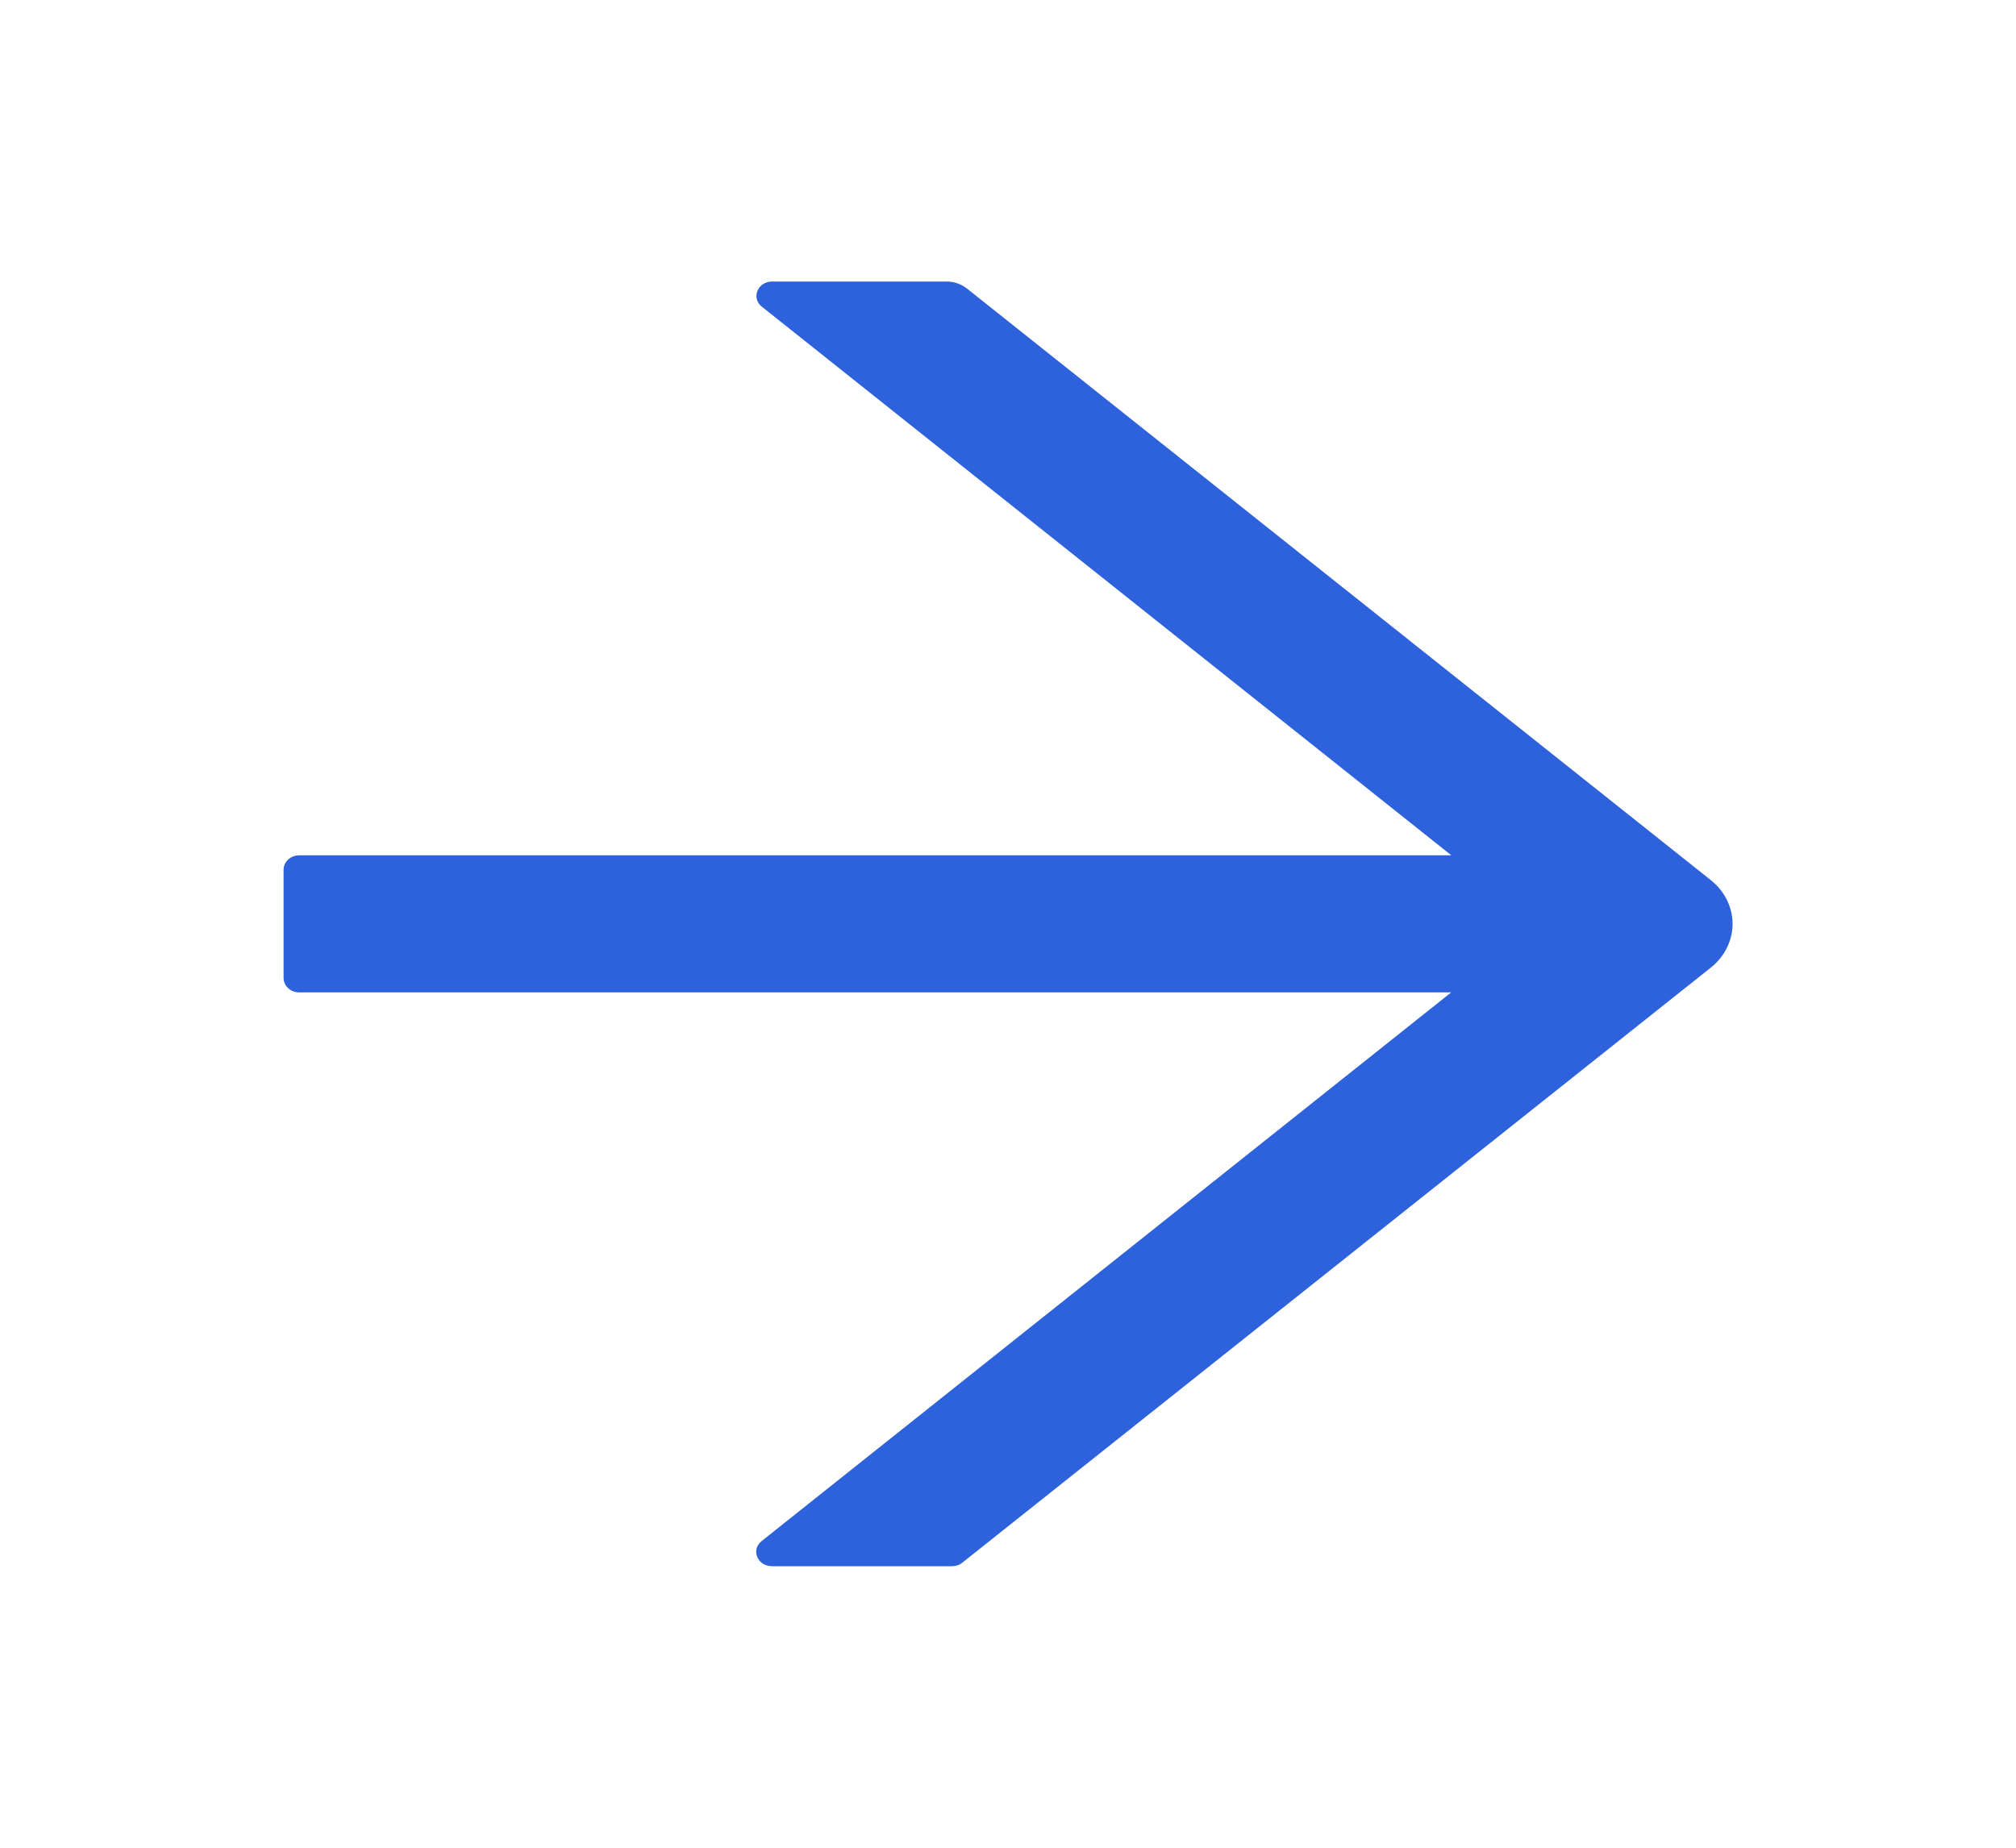 <svg width="12" height="11" viewBox="0 0 12 11" fill="none" xmlns="http://www.w3.org/2000/svg">
<path d="M10.184 5.24L5.756 1.718C5.722 1.691 5.679 1.676 5.633 1.676H4.596C4.509 1.676 4.47 1.775 4.535 1.826L8.639 5.092H1.781C1.73 5.092 1.688 5.13 1.688 5.178V5.822C1.688 5.87 1.73 5.908 1.781 5.908H8.638L4.534 9.174C4.468 9.226 4.508 9.324 4.595 9.324H5.667C5.689 9.324 5.712 9.317 5.728 9.303L10.184 5.76C10.224 5.728 10.257 5.688 10.279 5.643C10.301 5.598 10.313 5.549 10.313 5.5C10.313 5.451 10.301 5.402 10.279 5.357C10.257 5.312 10.224 5.272 10.184 5.24Z" fill="#2E62DC"/>
</svg>
